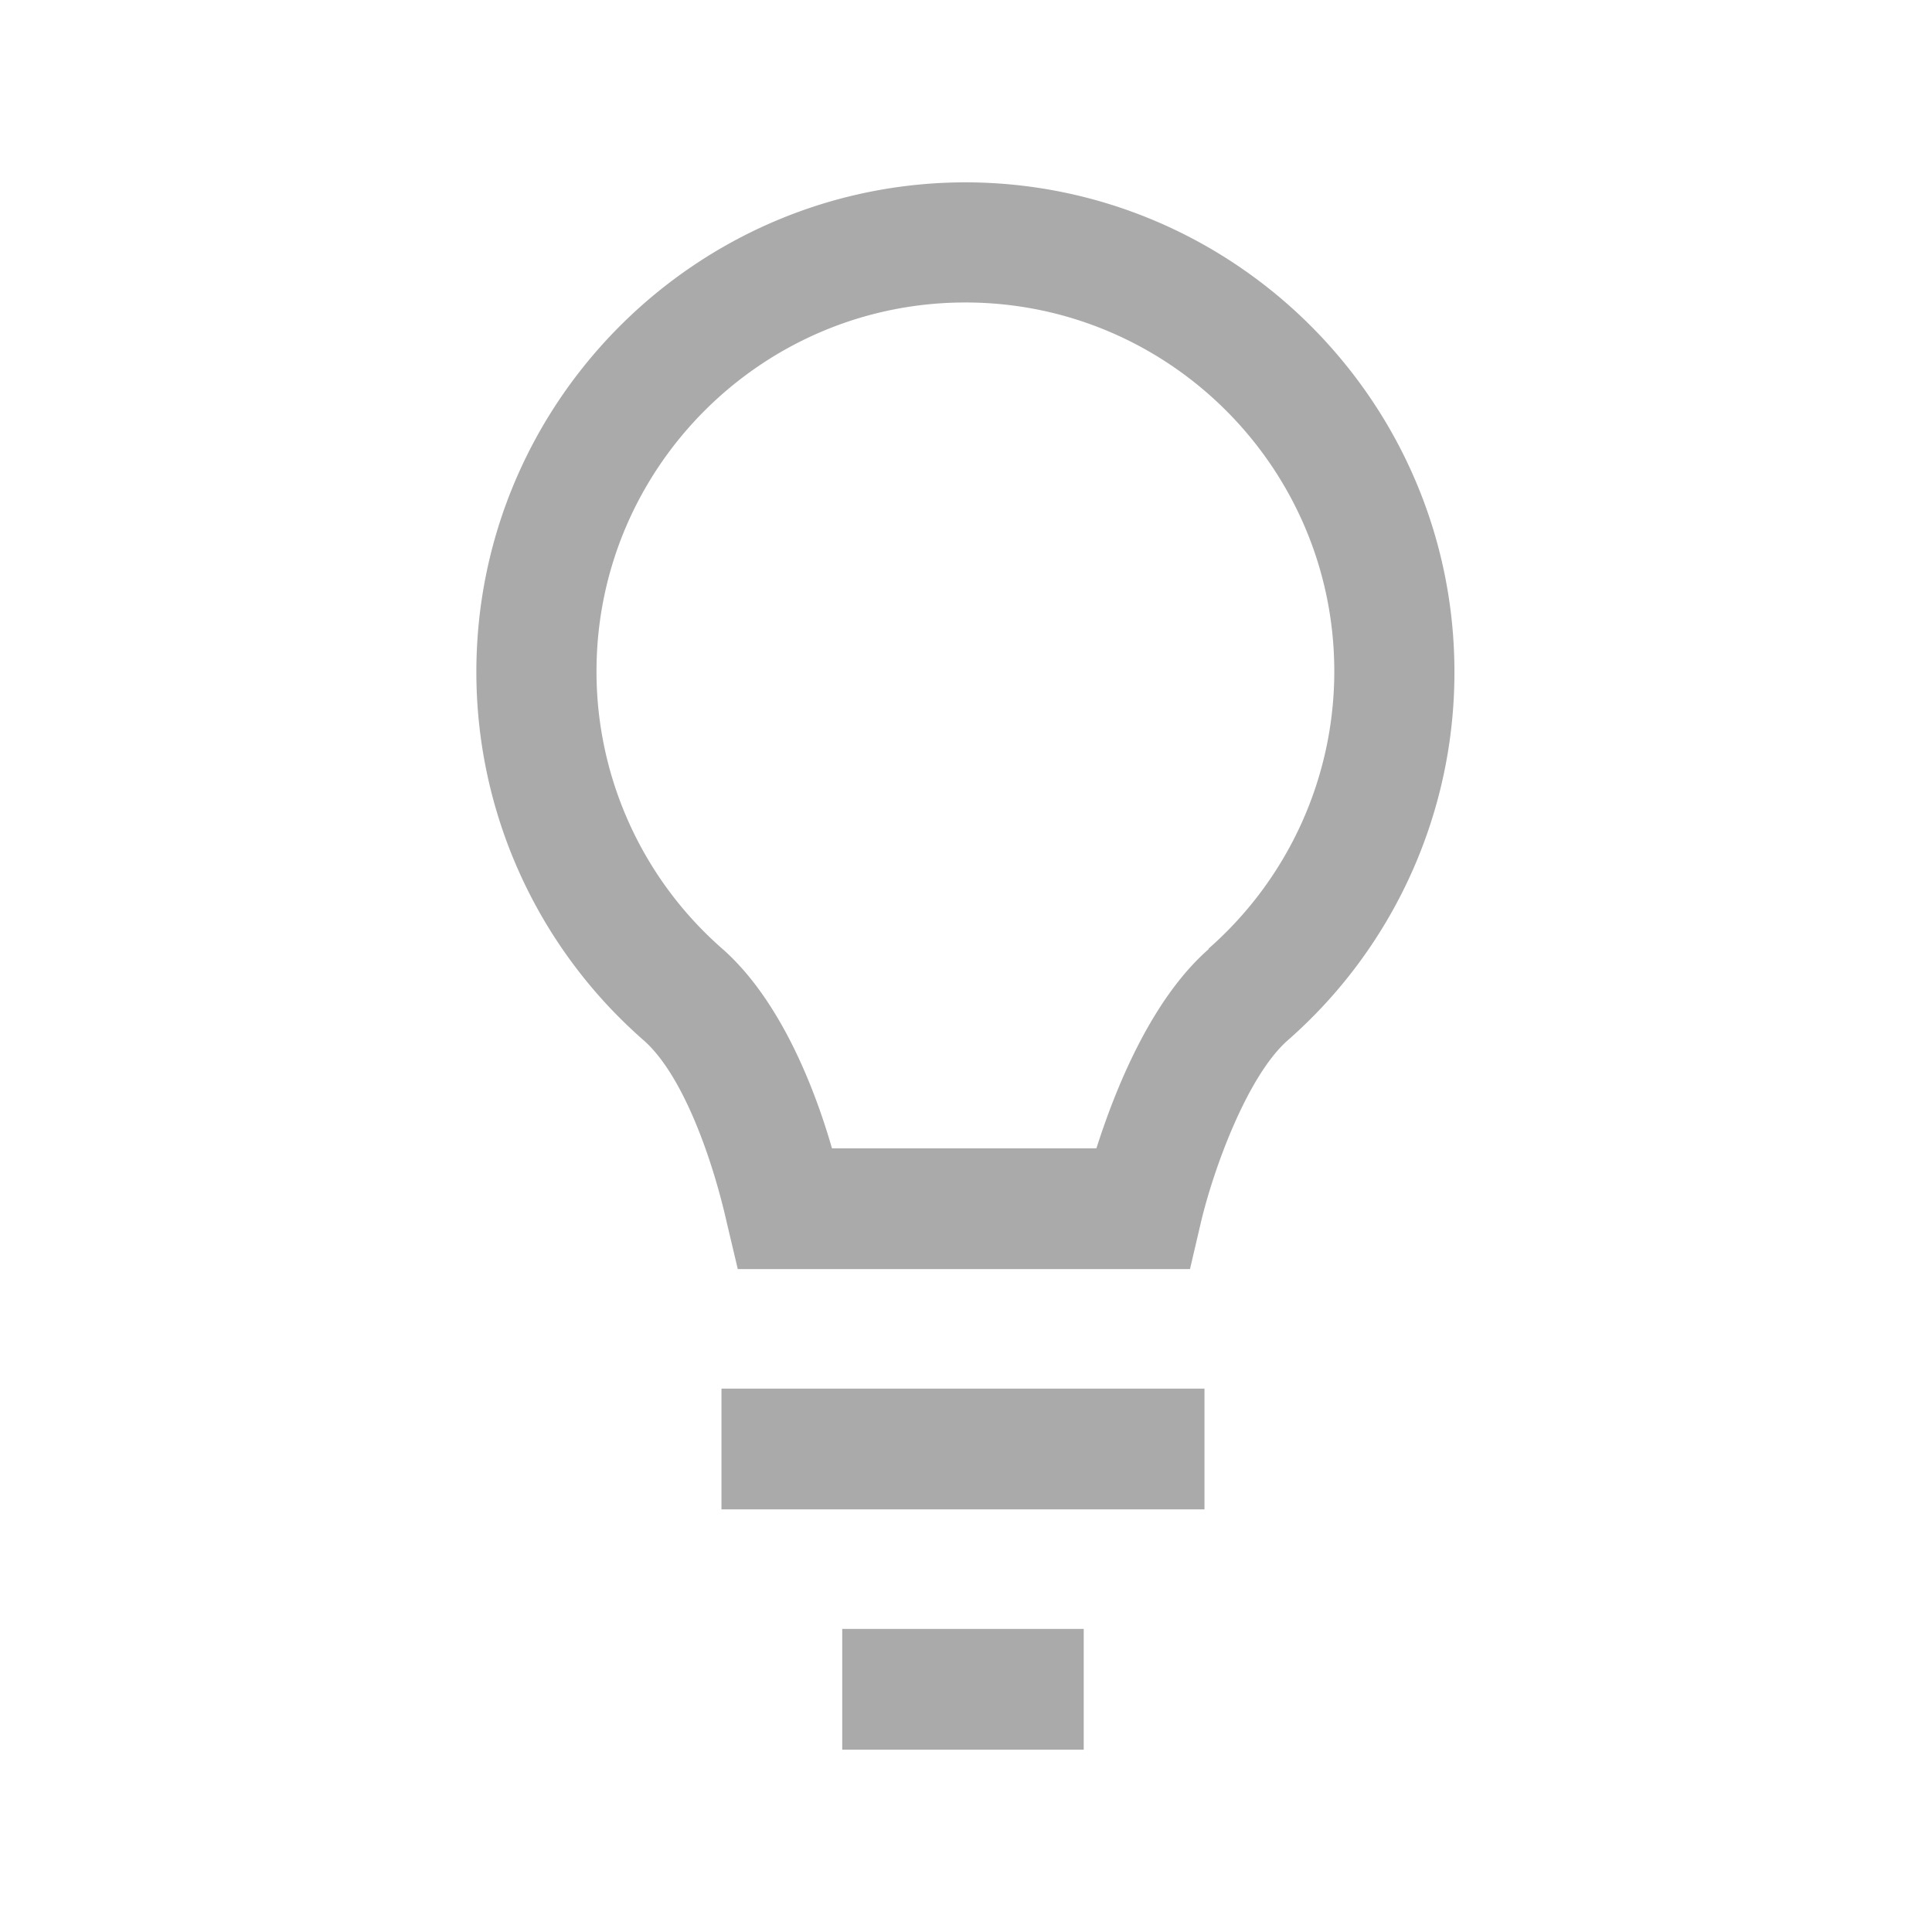 <svg xmlns="http://www.w3.org/2000/svg" xmlns:xlink="http://www.w3.org/1999/xlink" width="32" height="32" viewBox="0 0 32 32"><path fill="#aaaaaa" d="M13.95 26.98h4v2h-4zm-2-3.98h8v2h-8zM16 3.02c-4.47 0-8.11 3.64-8.11 8.11 0 2.34 1.01 4.56 2.77 6.1.65.57 1.14 1.96 1.38 3.03l.18.76h7.49l.18-.77c.21-.89.77-2.43 1.44-3.02a8.1 8.1 0 002.76-6.1c0-4.47-3.64-8.11-8.11-8.11Zm4.02 12.7c-.97.85-1.56 2.36-1.86 3.3h-4.38c-.29-1.01-.86-2.46-1.81-3.3a6.1 6.1 0 01-2.09-4.6c0-3.37 2.74-6.11 6.11-6.11s6.11 2.74 6.11 6.11c0 1.76-.76 3.43-2.08 4.59Z"/></svg>